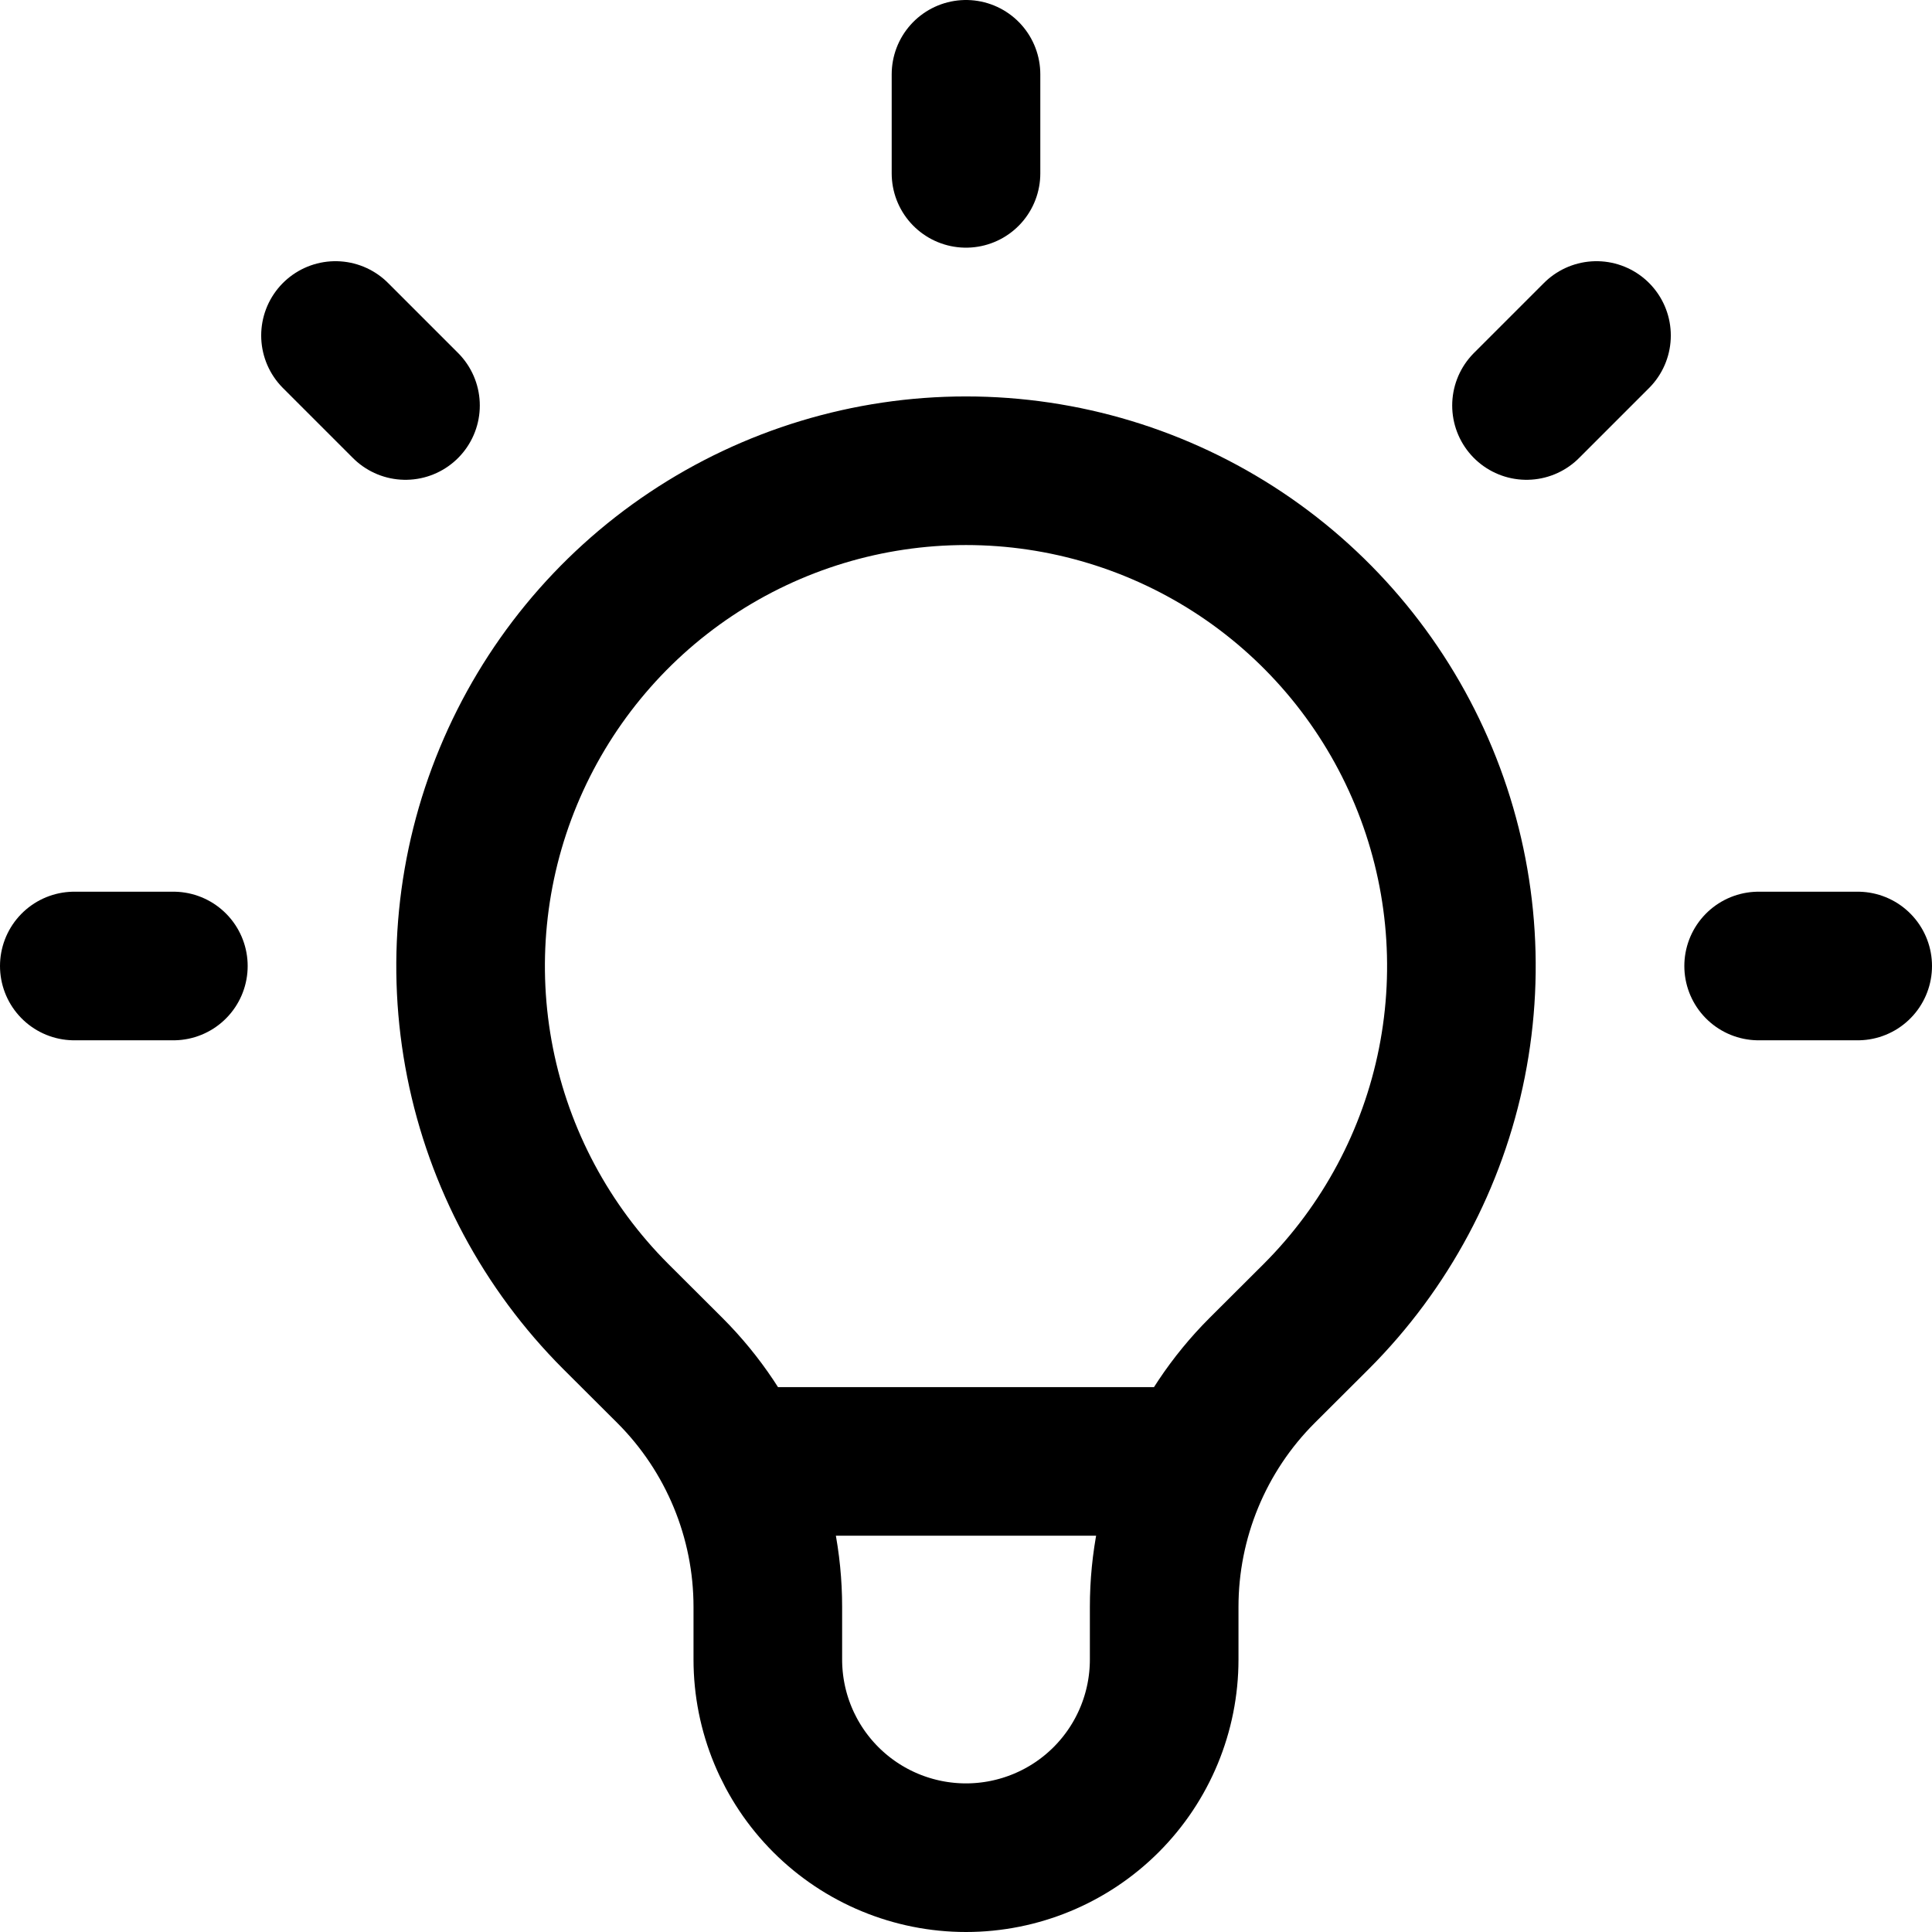 <svg width="26" height="26" viewBox="0 0 26 26" fill="none" xmlns="http://www.w3.org/2000/svg">
<path d="M9.884 19.667H16.115M13 1V2.333M21.485 4.515L20.543 5.457M25 13H23.667M2.333 13H1M5.457 5.457L4.515 4.515M8.285 17.715C7.353 16.782 6.718 15.594 6.461 14.301C6.204 13.008 6.336 11.668 6.841 10.45C7.346 9.232 8.2 8.19 9.296 7.458C10.393 6.726 11.681 6.335 13 6.335C14.319 6.335 15.607 6.726 16.704 7.458C17.8 8.19 18.654 9.232 19.159 10.45C19.664 11.668 19.796 13.008 19.539 14.301C19.282 15.594 18.647 16.782 17.715 17.715L16.984 18.444C16.566 18.862 16.235 19.358 16.009 19.904C15.783 20.45 15.667 21.035 15.667 21.625V22.333C15.667 23.041 15.386 23.719 14.886 24.219C14.386 24.719 13.707 25 13 25C12.293 25 11.614 24.719 11.114 24.219C10.614 23.719 10.333 23.041 10.333 22.333V21.625C10.333 20.432 9.859 19.287 9.016 18.444L8.285 17.715Z" stroke="black" stroke-width="2" stroke-linecap="round" stroke-linejoin="round"/>
</svg>

